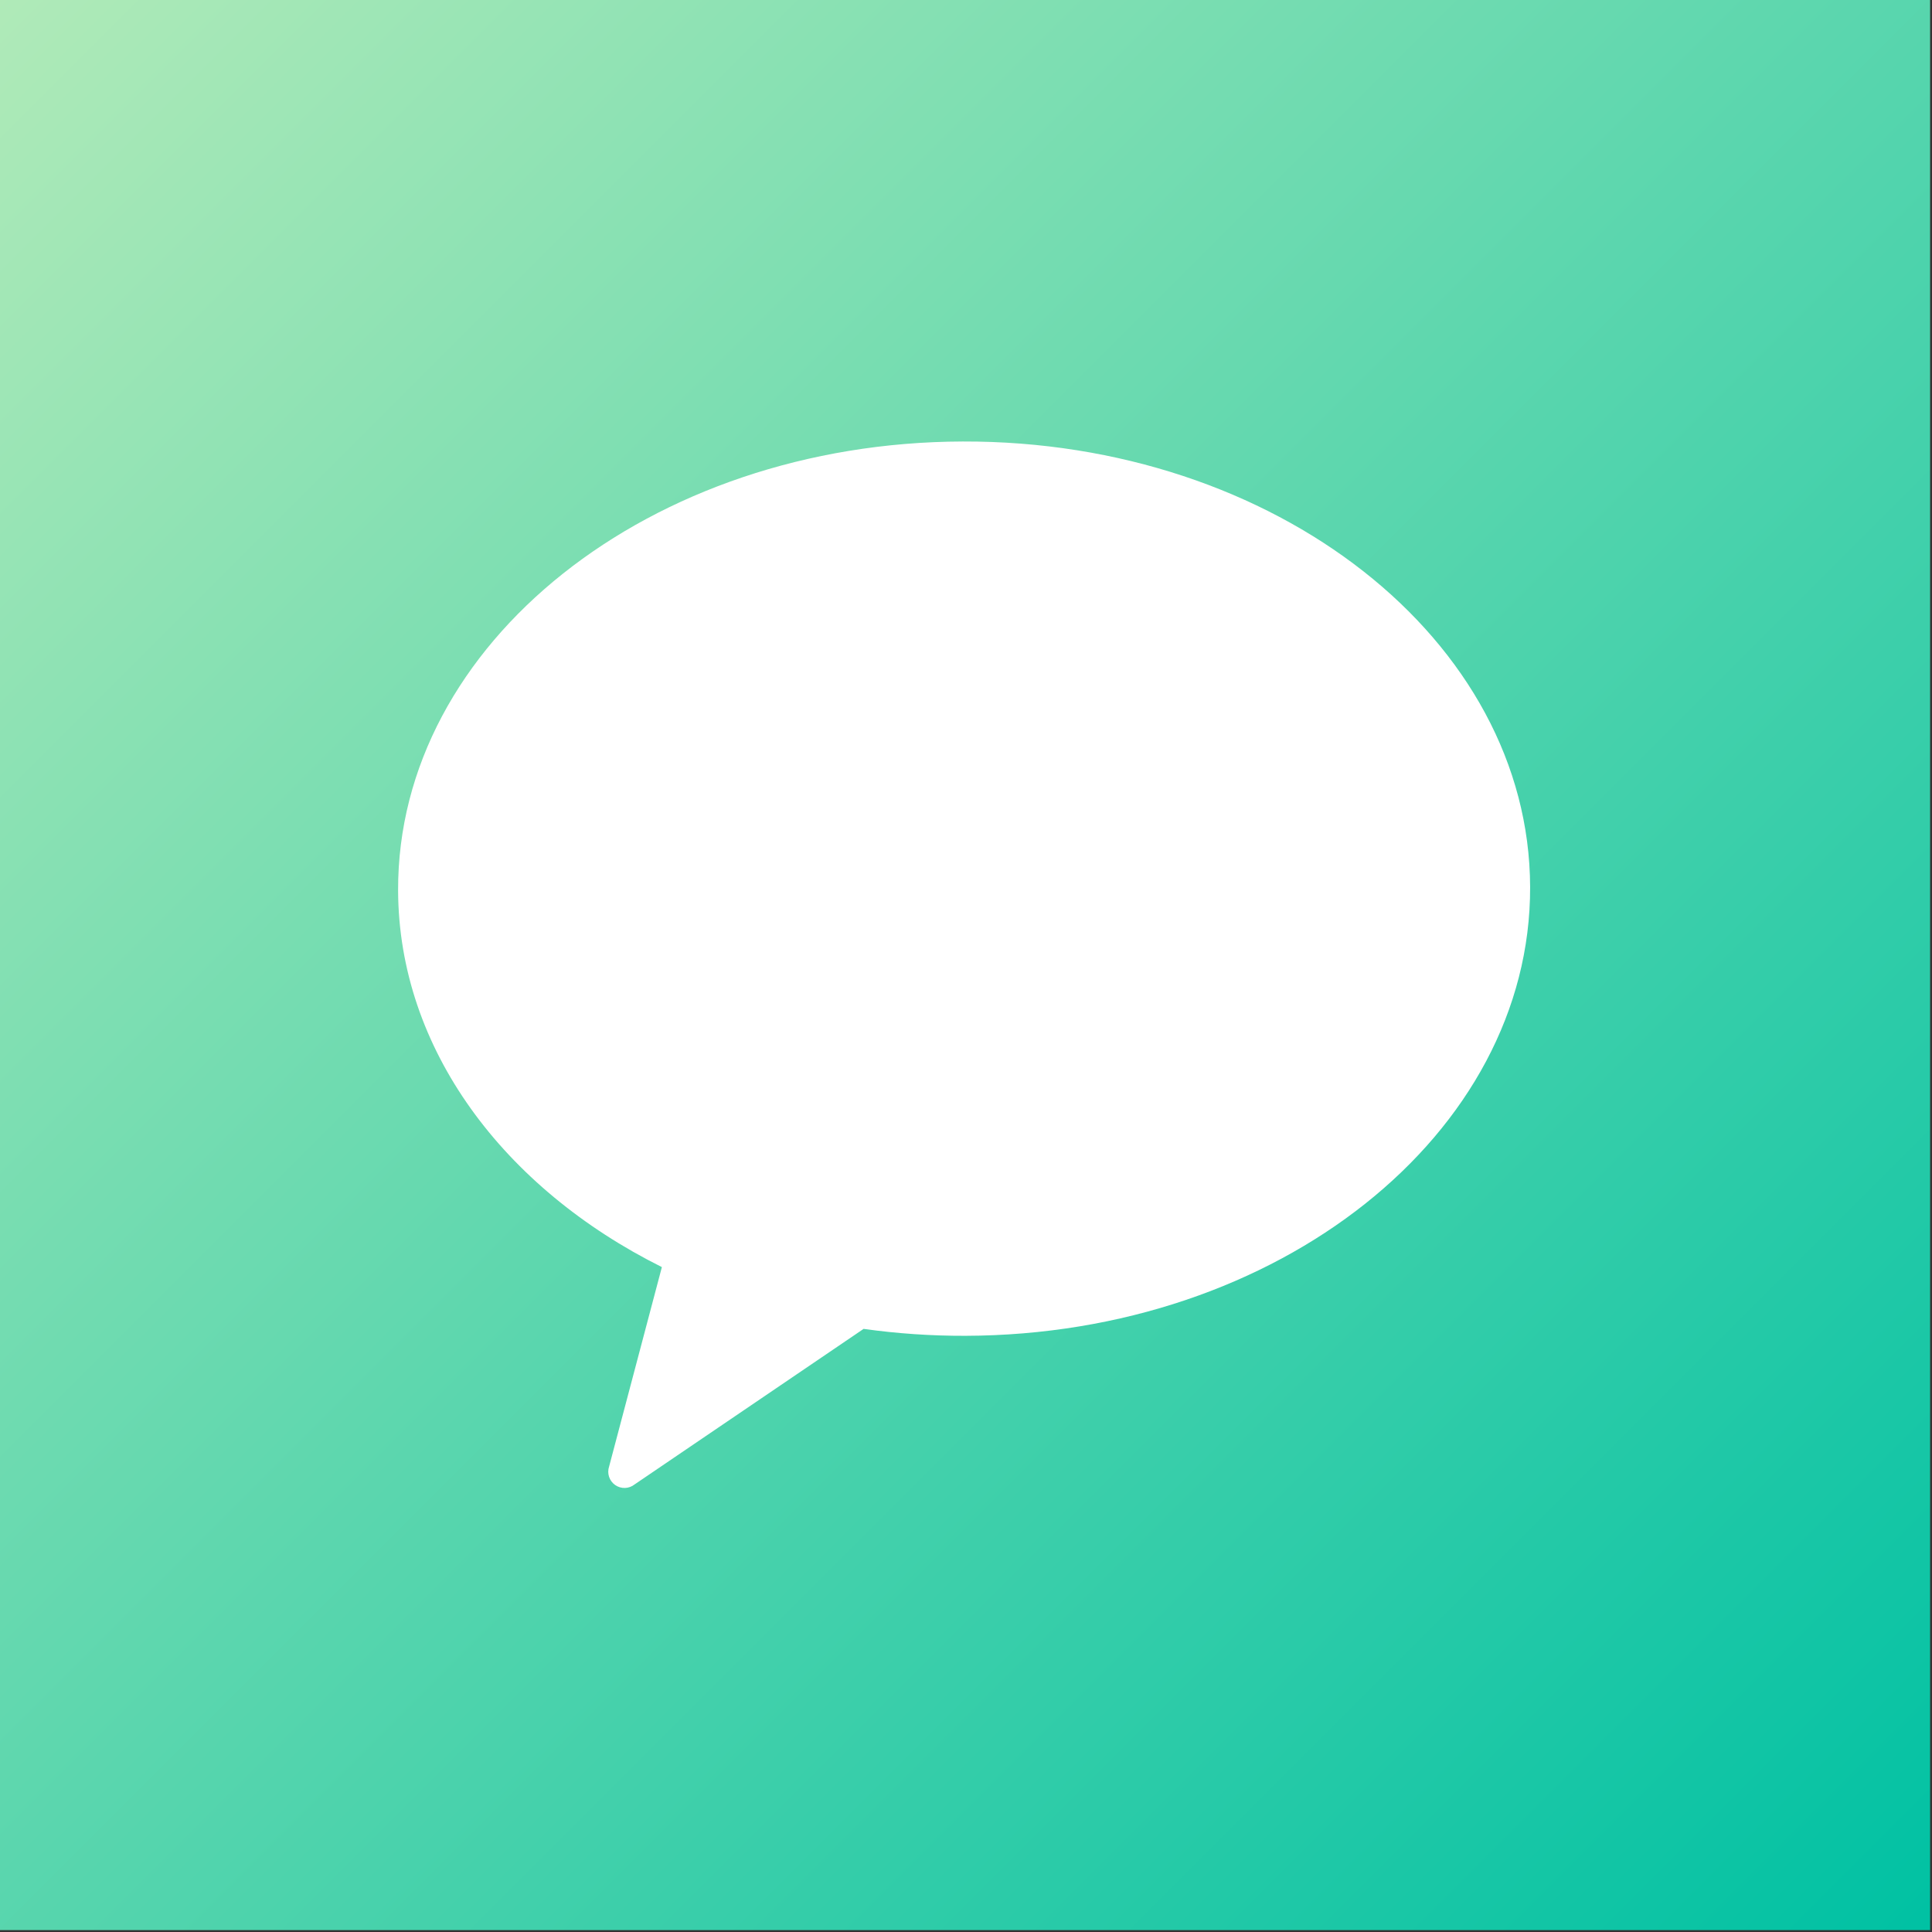 <svg width="1024" height="1024" viewBox="0 0 1024 1024" fill="none" xmlns="http://www.w3.org/2000/svg">
<rect x="0" y="0" width="1024" height="1024" fill="#333333" stroke="none"/>
<g clip-path="url(#clip0_208_1508)">
<rect width="1024" height="1024" transform="translate(-1 -1)" fill="url(#paint0_linear_208_1508)"/>
<path d="M510.313 234.002C344.63 234.479 210.62 340.991 211.001 471.868C211.243 556.024 266.994 629.782 350.809 671.589L322.839 777.299C322.244 779.059 322.235 780.964 322.814 782.729C323.392 784.495 324.526 786.025 326.047 787.092C327.567 788.159 329.392 788.705 331.249 788.649C333.106 788.592 334.894 787.936 336.347 786.778L457.732 704.334C475.605 706.834 493.634 708.061 511.682 708.006C677.362 707.529 811.375 601.042 810.999 470.145C810.624 339.248 675.997 233.527 510.313 234.002Z" fill="white"/>
</g>
<defs>
<linearGradient id="paint0_linear_208_1508" x1="0" y1="0" x2="1024" y2="1024" gradientUnits="userSpaceOnUse">
<stop stop-color="#B0EAB8"/>
<stop offset="1" stop-color="#00C1A3"/>
</linearGradient>
<clipPath id="clip0_208_1508">
<rect width="1024" height="1024" fill="white"/>
</clipPath>
</defs>
</svg>
